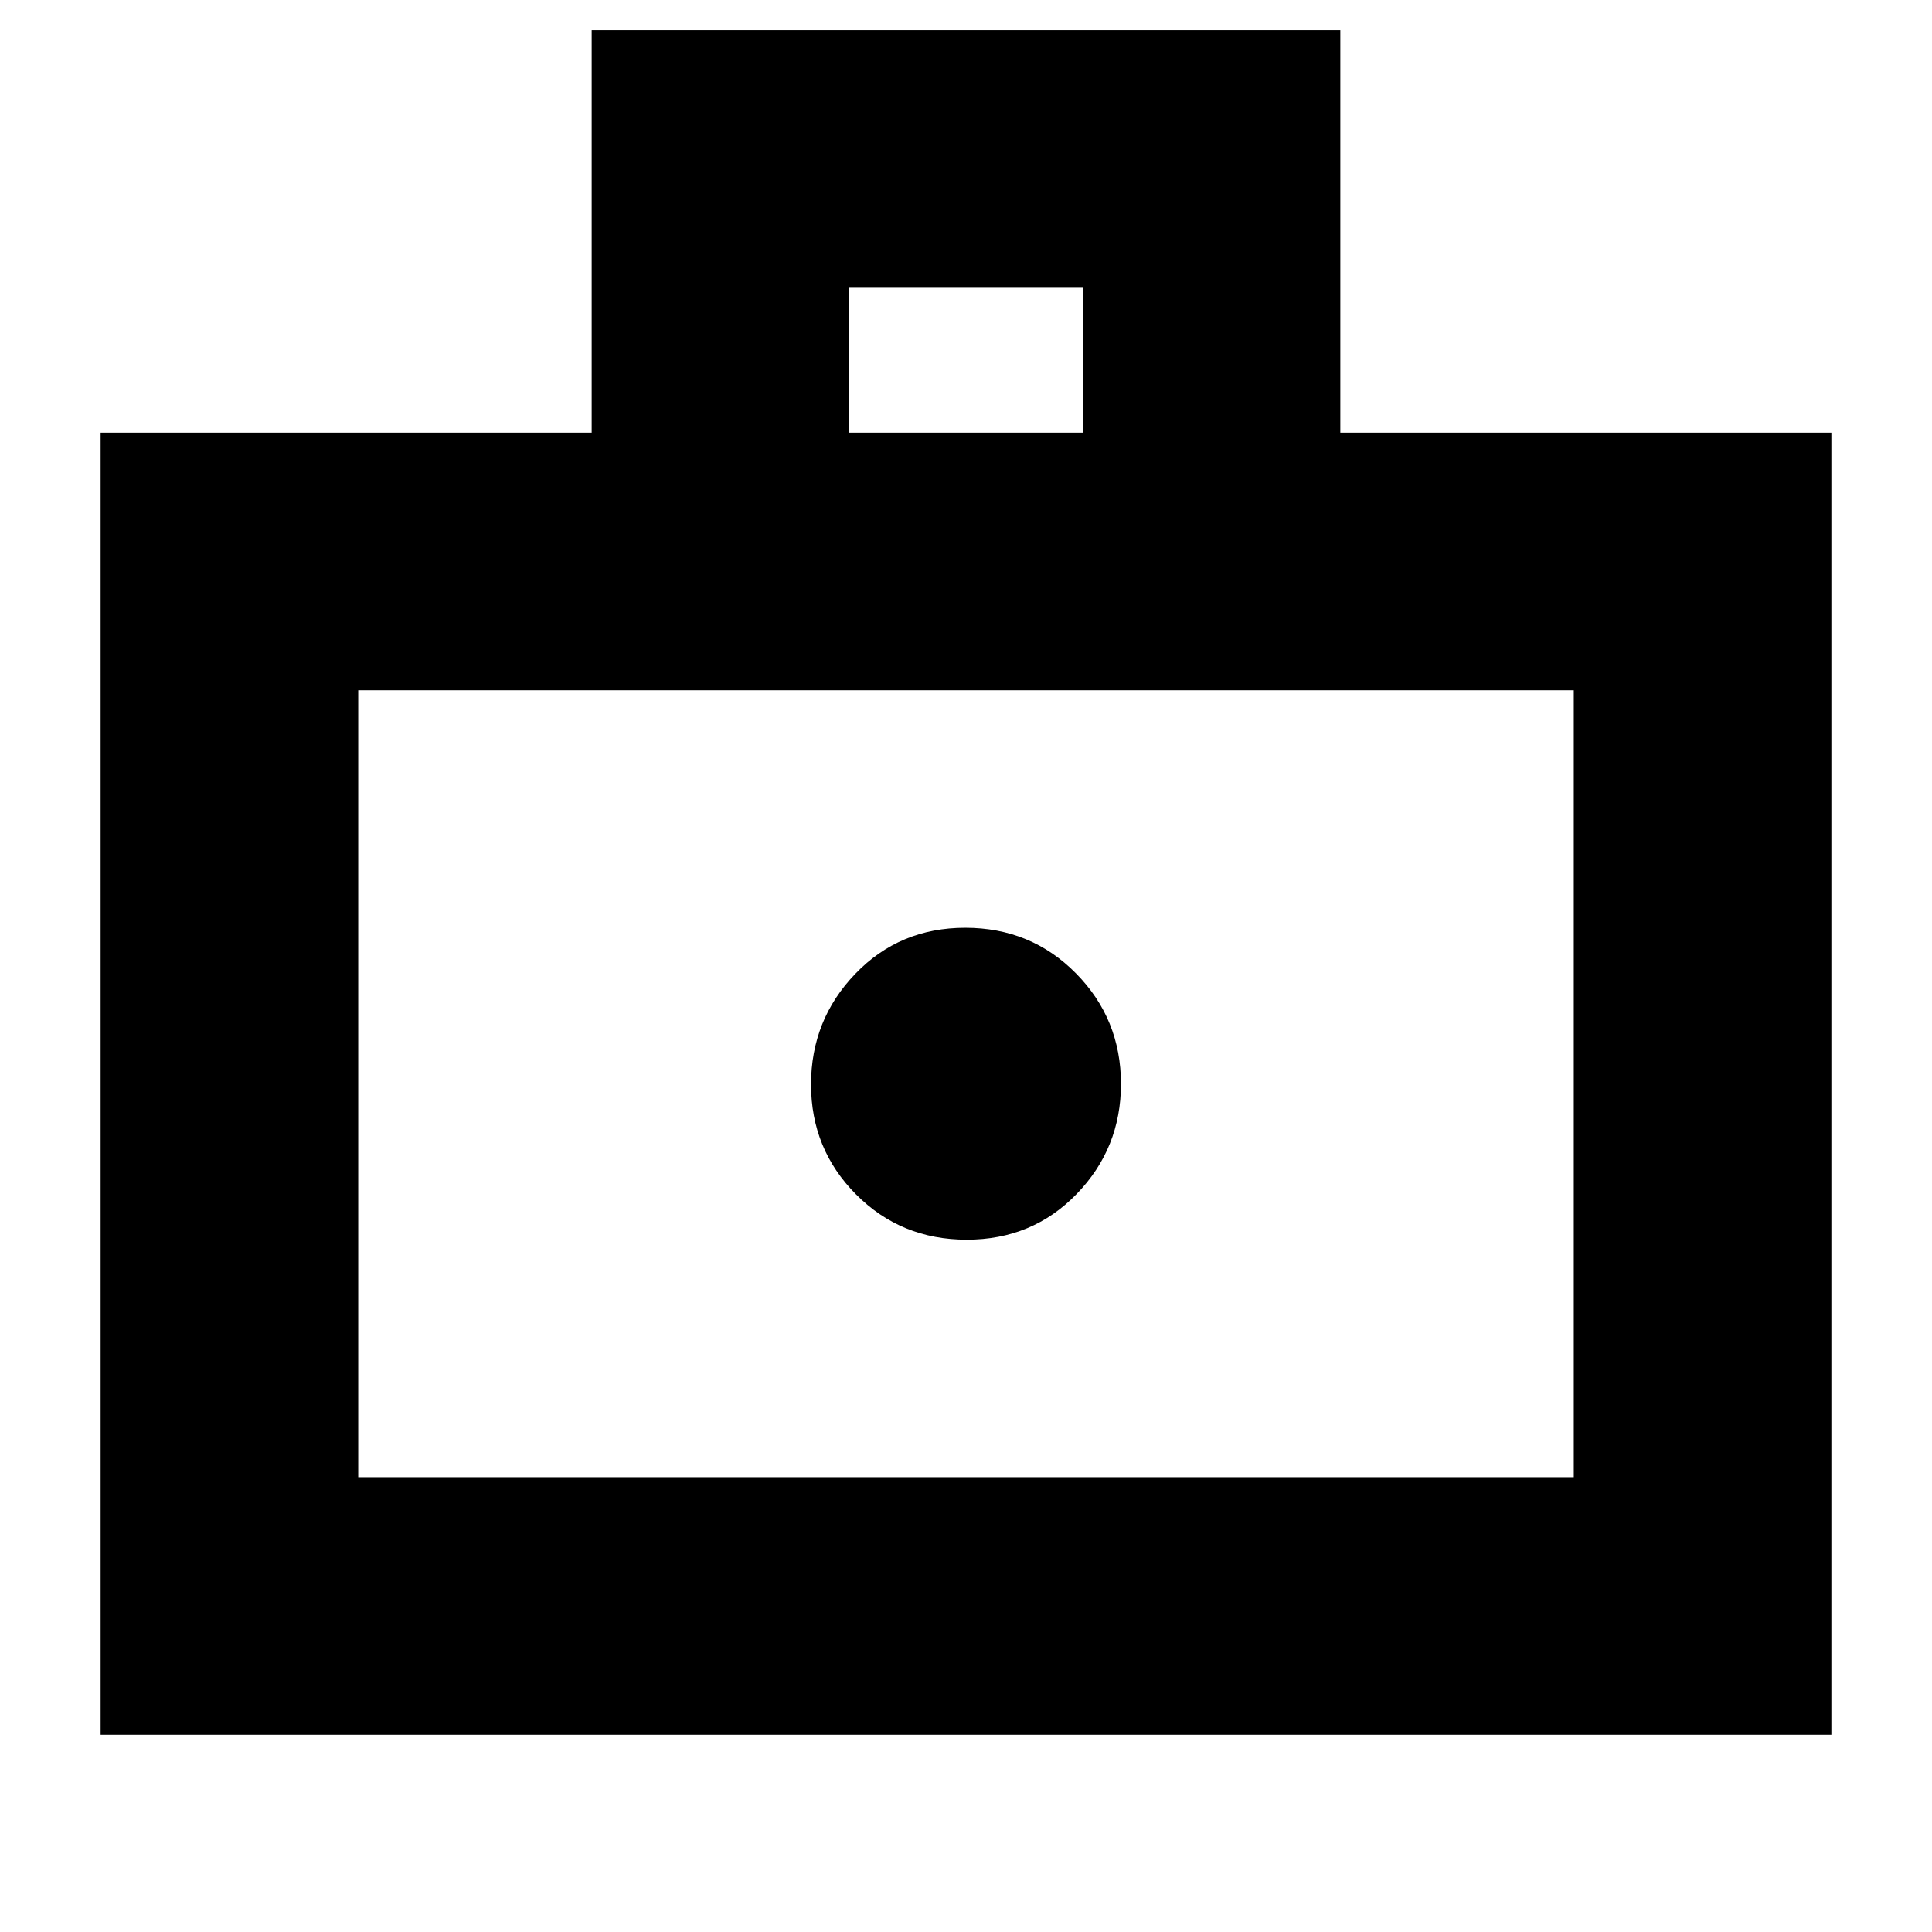 <svg xmlns="http://www.w3.org/2000/svg" height="20" viewBox="0 -960 960 960" width="20"><path d="M480.37-344Q513-344 535-366.73t22-54.64q0-32.33-22.37-54.98t-55-22.65Q447-499 425-476.12q-22 22.87-22 55 0 32.12 22.37 54.62t55 22.5ZM50-98v-647h244v-200h372v200h244v647H50Zm128-128h604v-391H178v391Zm244-519h116v-72H422v72ZM178-226v-391 391Z"/></svg>